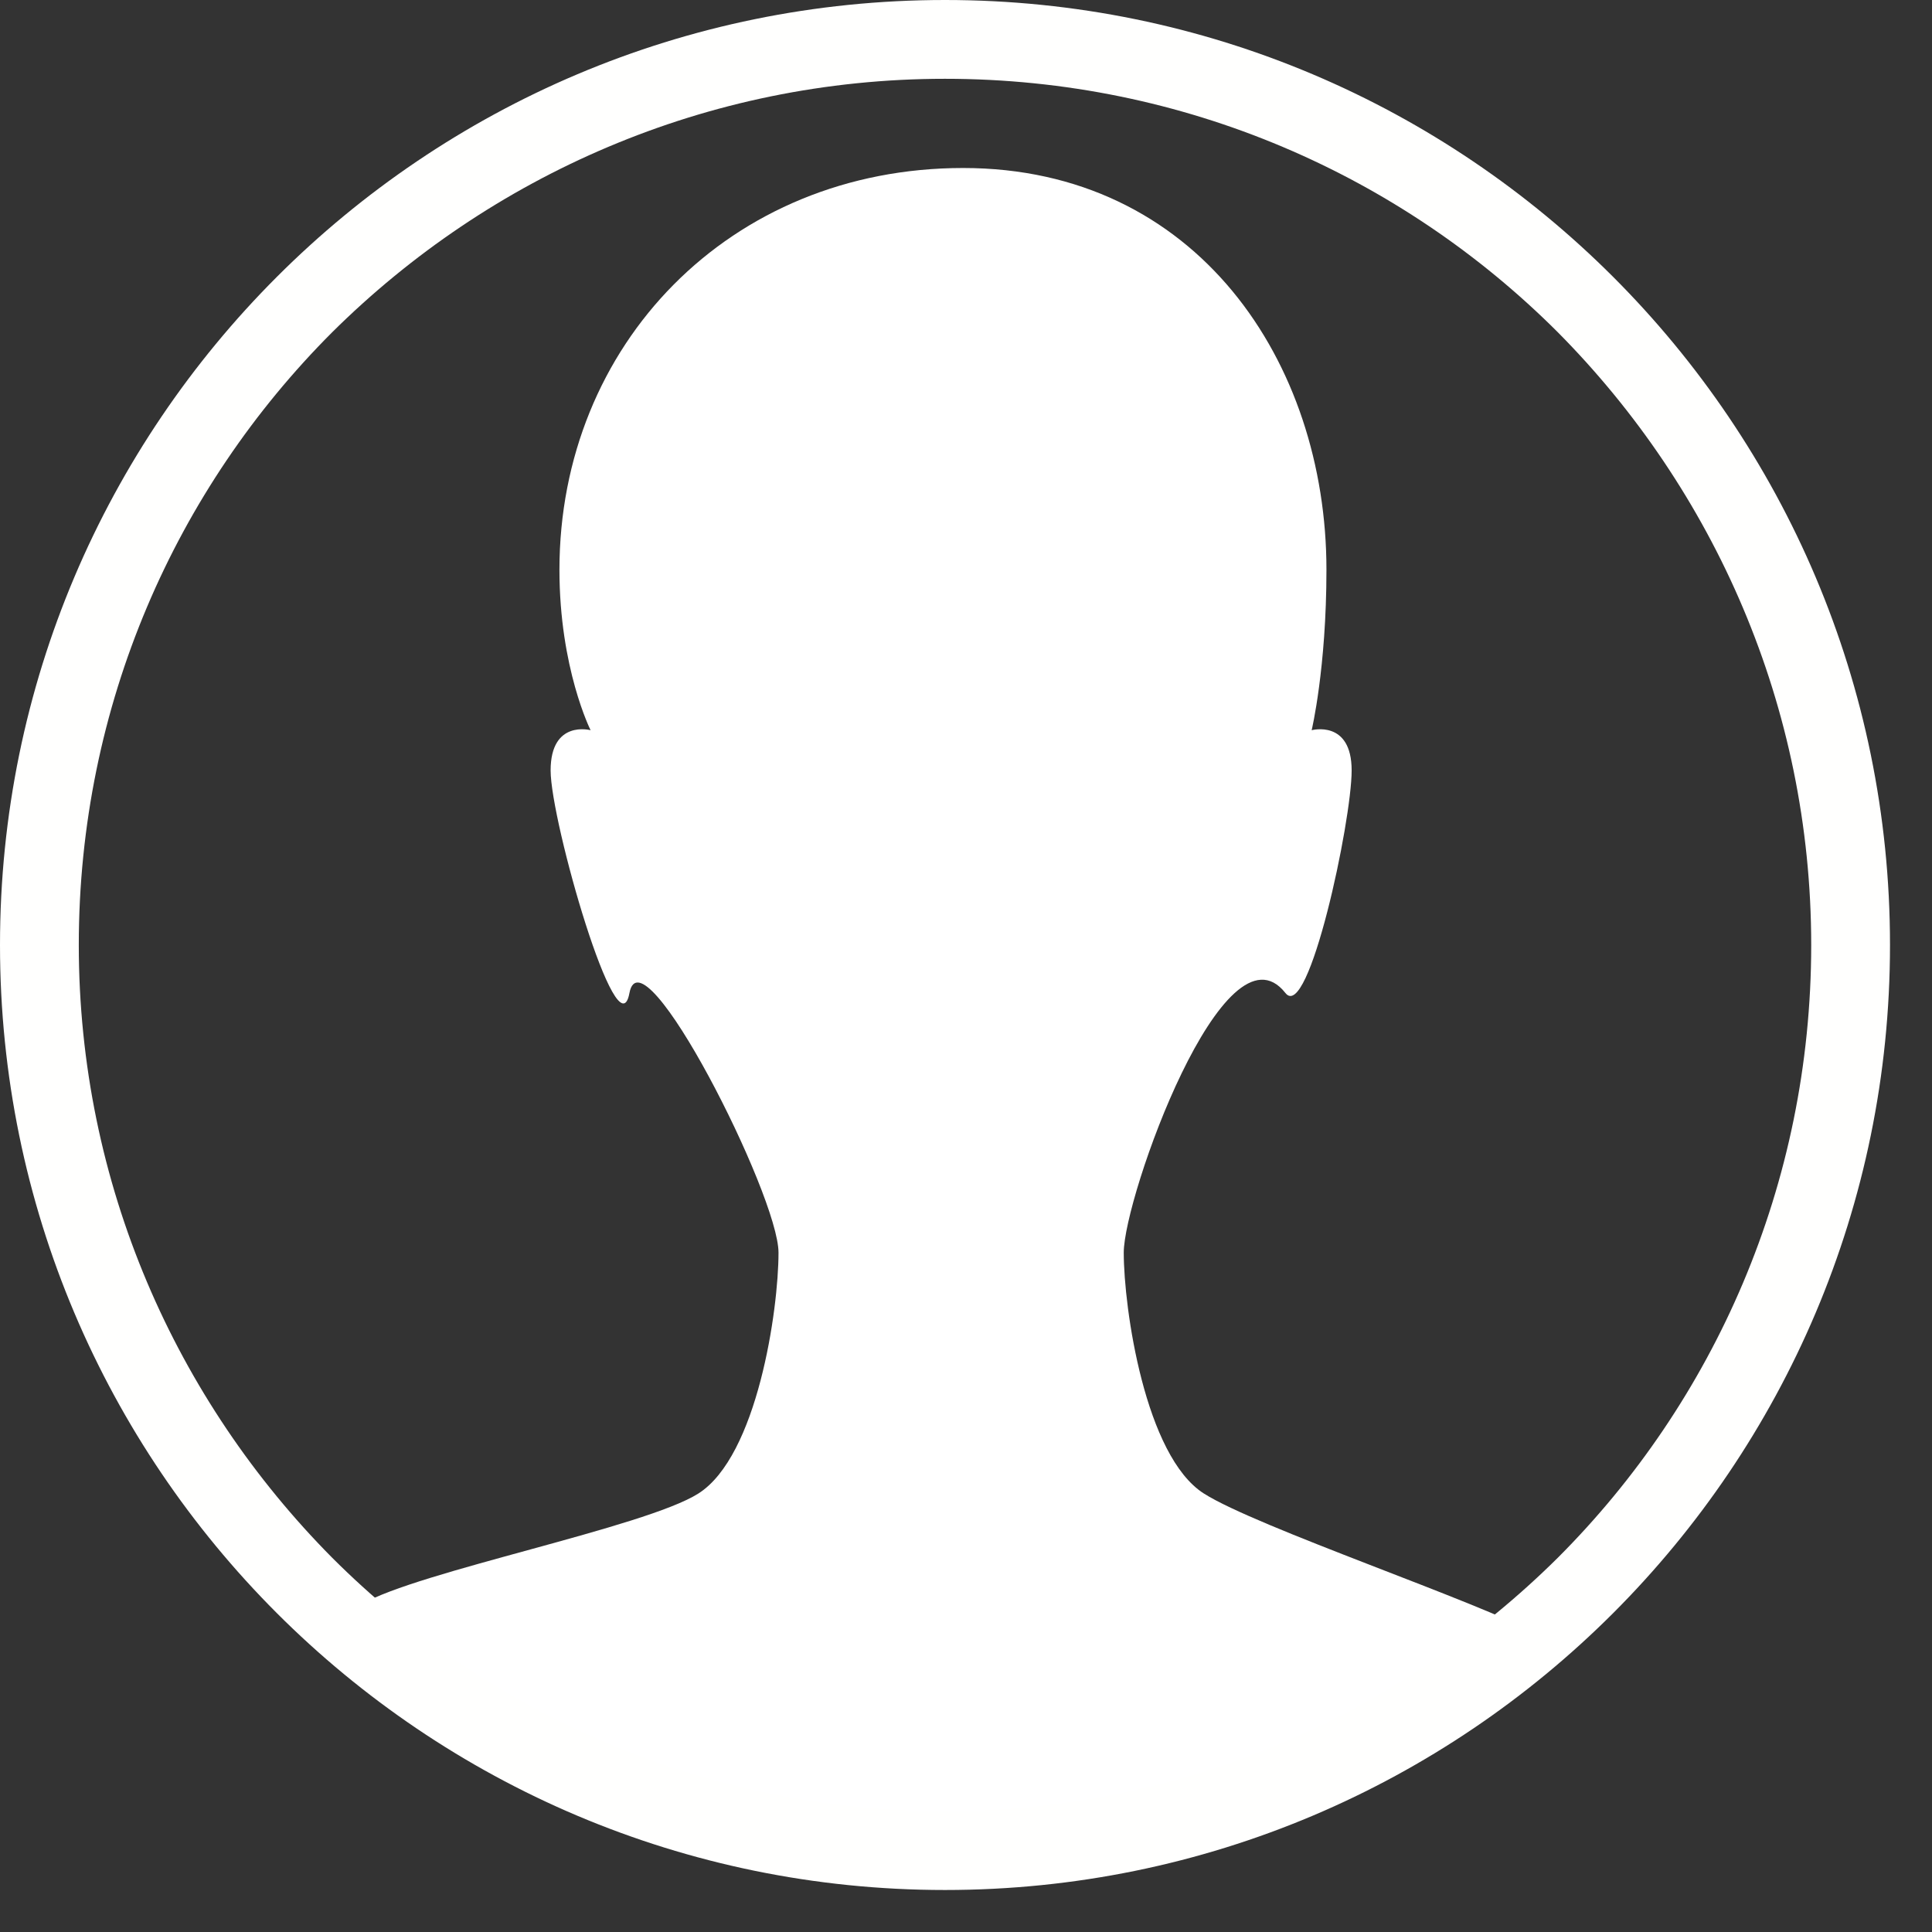 <svg width="23" height="23" viewBox="0 0 23 23" fill="none" xmlns="http://www.w3.org/2000/svg">
<rect x="0" y="0" width="23" height="23" fill="#333333" stroke="none"/>
<path fill-rule="evenodd" clip-rule="evenodd" d="M10.973 22C6.891 22 4.347 19.135 4.309 19.097C4.967 18.709 7.68 18.183 8.314 17.78C9.015 17.335 9.268 15.597 9.268 14.912C9.268 14.228 7.642 11.026 7.493 11.823C7.355 12.559 6.555 9.78 6.555 9.172C6.555 8.564 7.031 8.693 7.031 8.693C7.031 8.693 6.66 7.956 6.66 6.783C6.66 4.106 8.686 2 11.466 2C14.246 2 15.791 4.312 15.791 6.783C15.791 7.956 15.615 8.693 15.615 8.693C15.615 8.693 16.091 8.564 16.091 9.172C16.091 9.78 15.579 12.173 15.303 11.822C14.578 10.902 13.378 14.251 13.378 14.912C13.378 15.574 13.631 17.335 14.332 17.78C14.956 18.178 17.608 19.071 18.309 19.459C18.308 19.502 15.05 22 10.973 22Z" fill="white"/>
<path fill-rule="evenodd" clip-rule="evenodd" d="M19.204 3.296C17.168 1.26 14.355 0 11.25 0C8.145 0 5.332 1.26 3.296 3.296C1.26 5.332 0 8.145 0 11.25C0 14.355 1.26 17.168 3.296 19.204C5.332 21.24 8.145 22.5 11.25 22.5C14.355 22.5 17.168 21.24 19.204 19.204C21.24 17.168 22.5 14.355 22.5 11.25C22.5 8.145 21.24 5.332 19.204 3.296ZM11.25 0.938C14.106 0.938 16.685 2.095 18.545 3.955C20.405 5.83 21.562 8.408 21.562 11.25C21.562 14.106 20.405 16.685 18.545 18.545C16.67 20.405 14.092 21.562 11.25 21.562C8.394 21.562 5.815 20.405 3.955 18.545C2.095 16.67 0.938 14.092 0.938 11.25C0.938 8.394 2.095 5.815 3.955 3.955C5.83 2.095 8.408 0.938 11.25 0.938Z" fill="#FFFFFE"/>
</svg>
